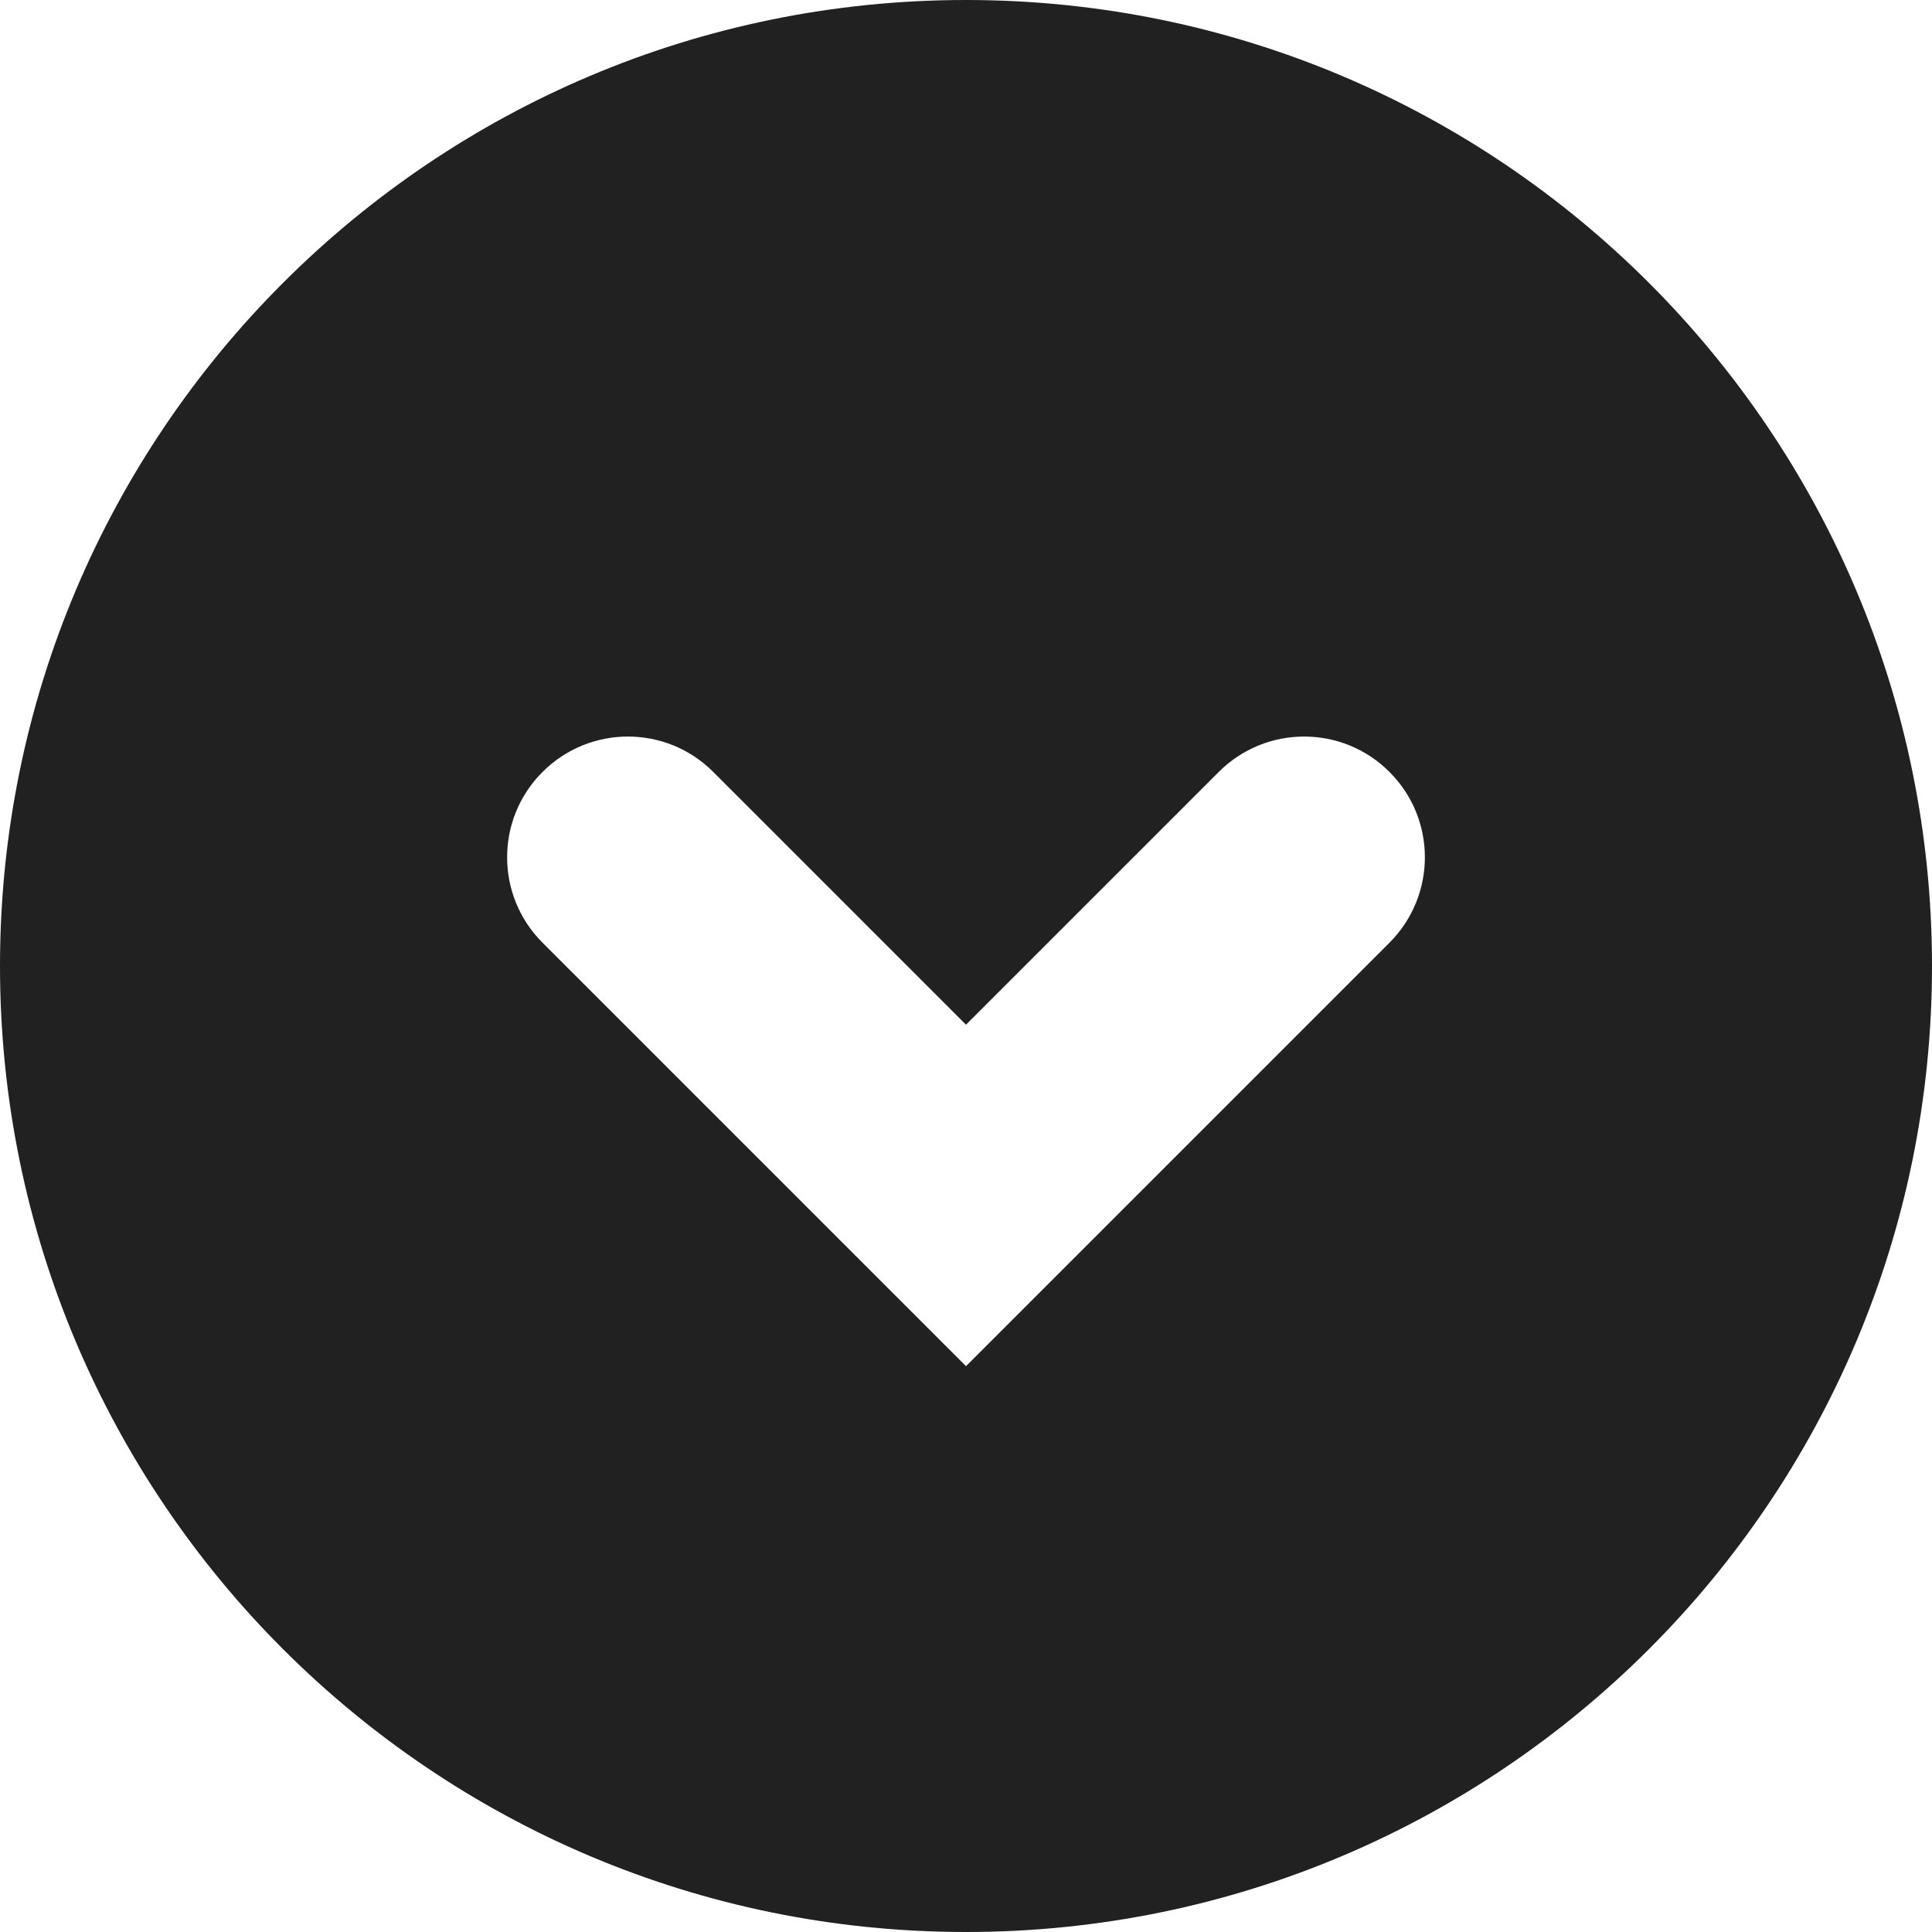 <?xml version="1.0" encoding="UTF-8"?>
<svg width="32px" height="32px" viewBox="0 0 32 32" version="1.1" xmlns="http://www.w3.org/2000/svg" xmlns:xlink="http://www.w3.org/1999/xlink">
    <!-- Generator: Sketch 50.2 (55047) - http://www.bohemiancoding.com/sketch -->
    <title>down-chevron-circle-fill</title>
    <desc>Created with Sketch.</desc>
    <defs></defs>
    <g id="down-chevron-circle" stroke="none" stroke-width="1" fill="none" fill-rule="evenodd">
        <path d="M32,16 C32,24.836 24.836,32 16,32 C7.164,32 0,24.836 0,16 C0,7.164 7.164,0 16,0 C24.836,0 32,7.164 32,16 Z M8.986,16.386 C8.204,17.168 8.204,18.434 8.986,19.214 C9.768,19.996 11.034,19.996 11.814,19.214 L16,15.028 L20.186,19.214 C20.968,19.996 22.234,19.996 23.014,19.214 C23.796,18.434 23.796,17.168 23.014,16.386 L16,9.372 L8.986,16.386 Z" id="Combined-Shape" fill="#212121" transform="translate(16, 16) scale(1, -1) translate(-16, -16) "></path>
    </g>
</svg>